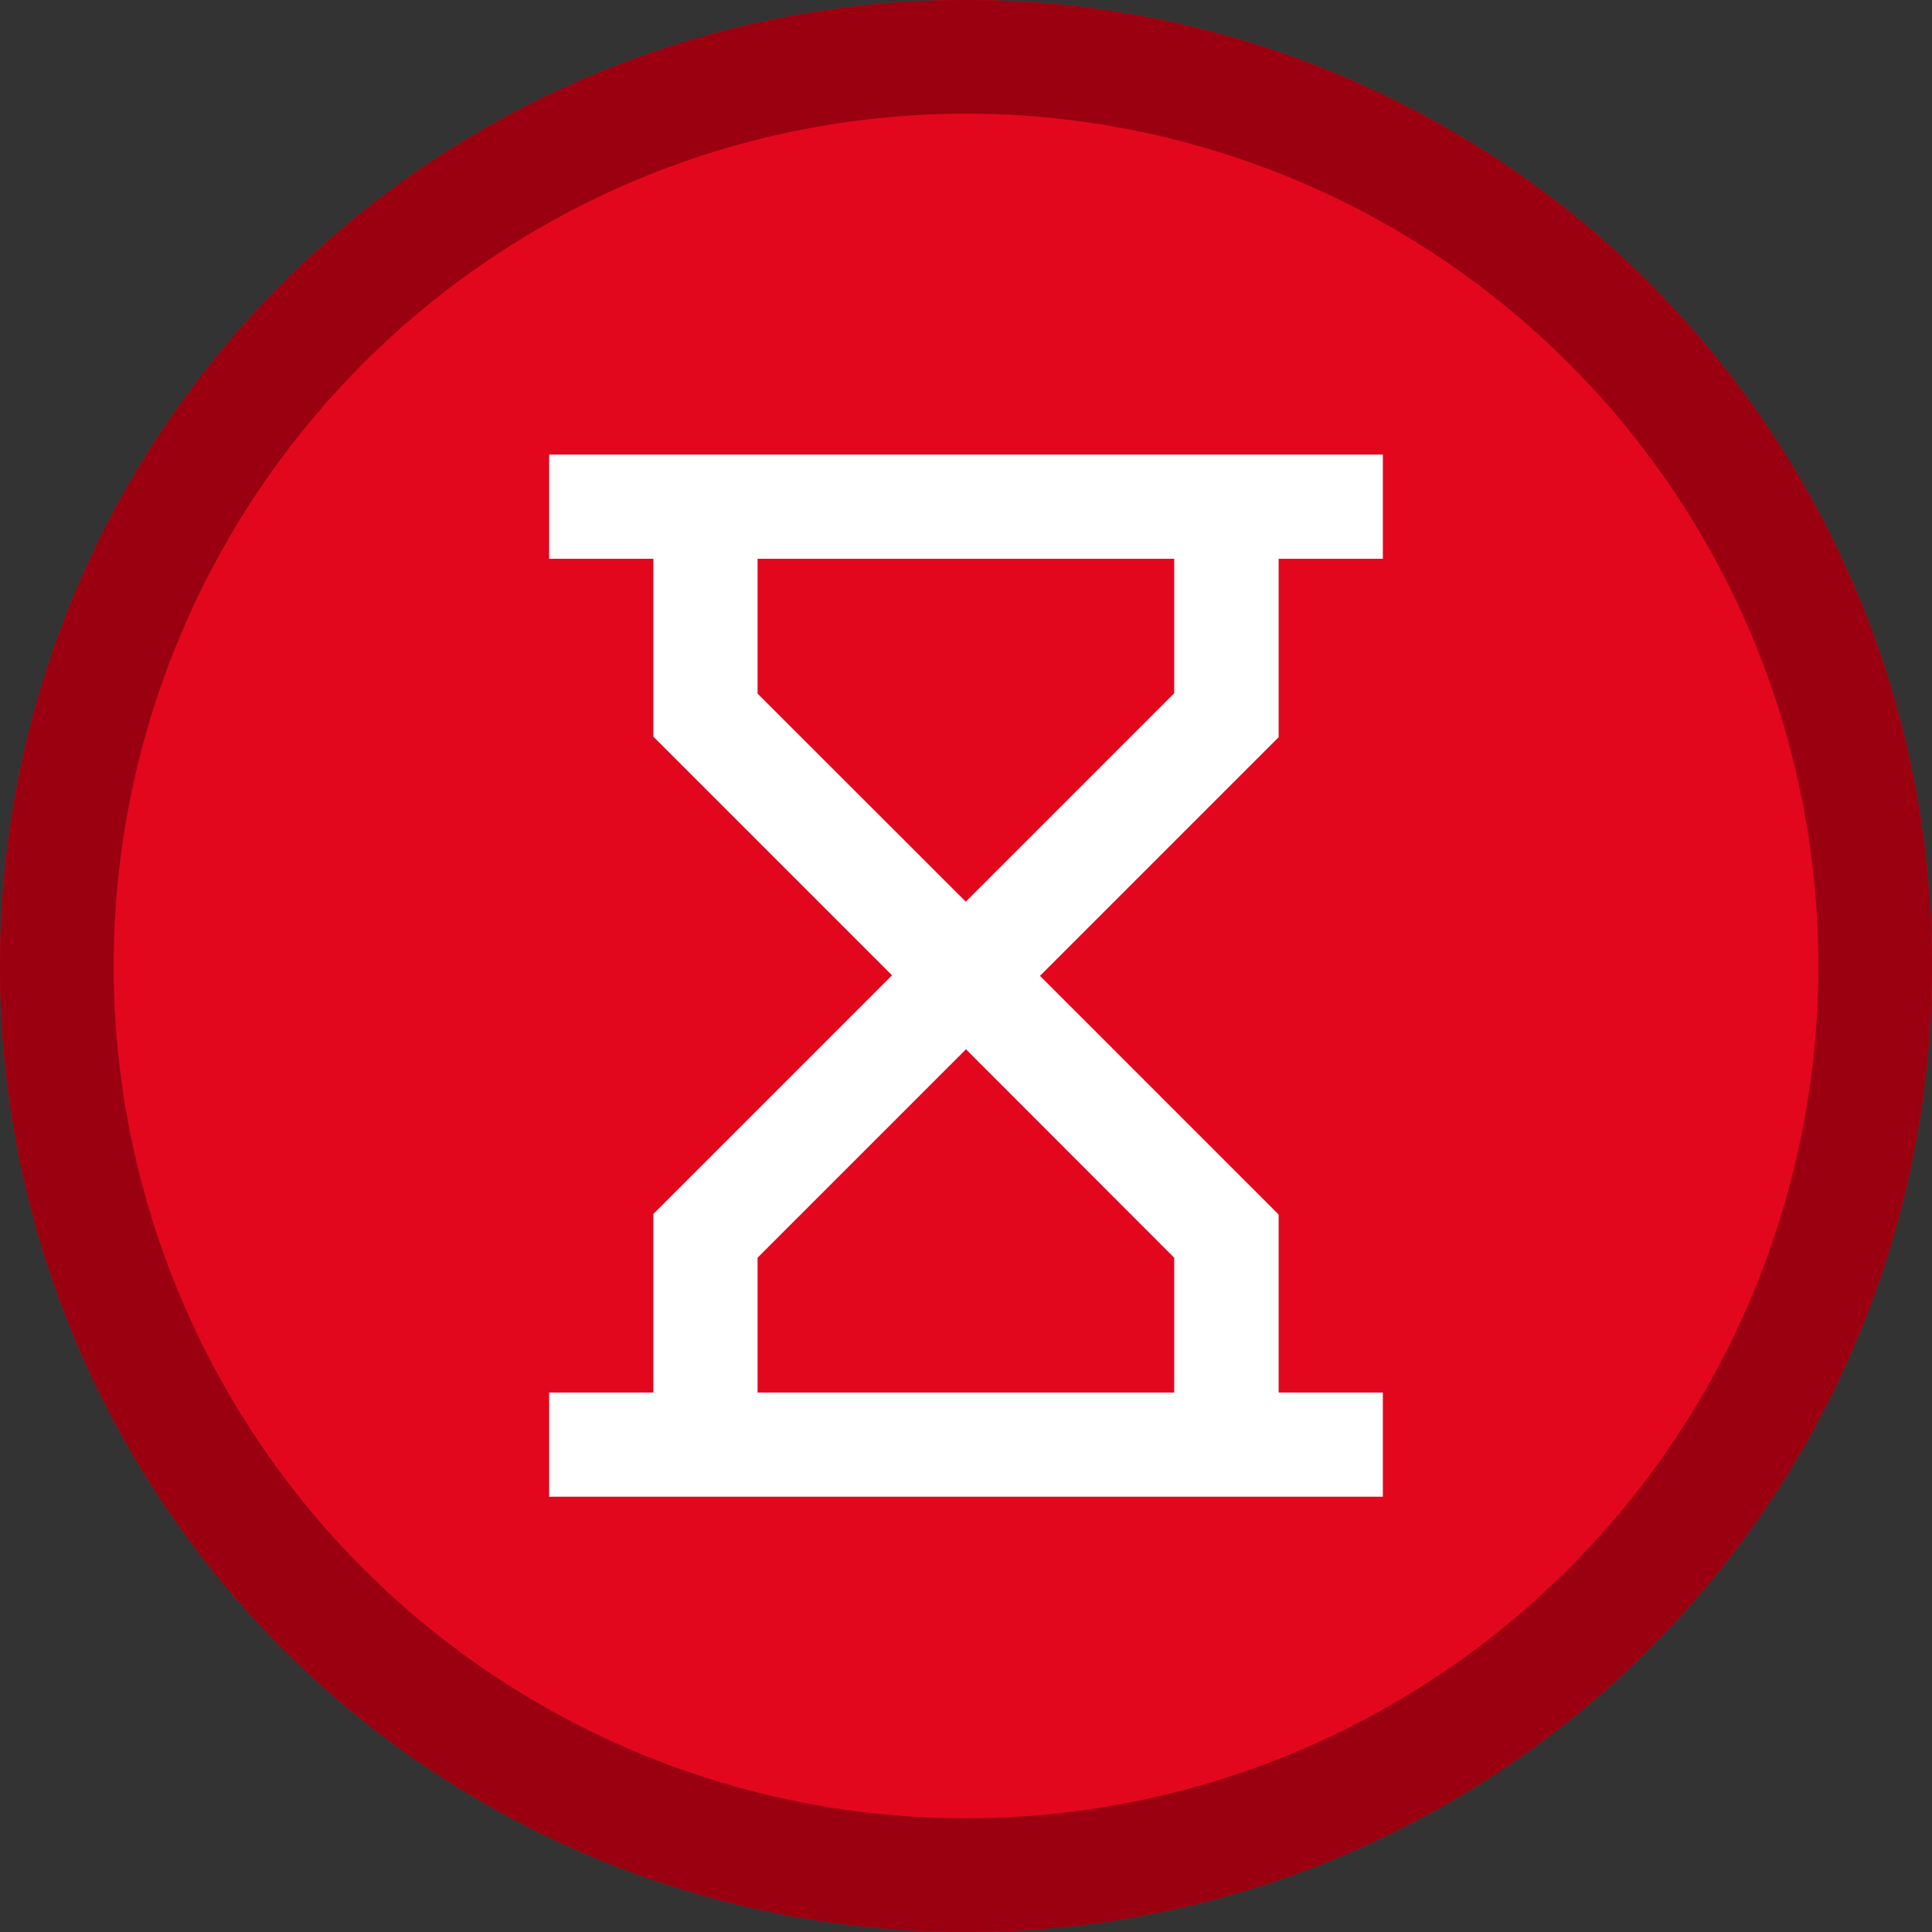 <svg xmlns="http://www.w3.org/2000/svg" width="17" height="17" viewBox="0 0 17 17">
  <rect x="0" y="0" width="17" height="17" fill="#333333" stroke="none"/>
  <g id="Group_124" data-name="Group 124" transform="translate(-29.523 -395.481)">
    <g id="Group_123" data-name="Group 123">
      <g id="Ellipse_31" data-name="Ellipse 31" transform="translate(29.523 395.481)" fill="#e2071d" stroke="#9a000f" stroke-width="1">
        <circle cx="8.5" cy="8.5" r="8.5" stroke="none"/>
        <circle cx="8.5" cy="8.5" r="8" fill="none"/>
      </g>
      <path id="Path_325" data-name="Path 325" d="M17.917,23.253H17v.917h7.336v-.917h-.917V21.687l-2.1-2.1,2.1-2.1V15.917h.917V15H17v.917h.917v1.565l2.1,2.1-2.1,2.1Zm.917-6.15V15.917H22.5V17.1l-1.834,1.834Zm1.834,3.13L22.5,22.067v1.186H18.834V22.067Z" transform="translate(17.355 384.481)" fill="#fff"/>
    </g>
  </g>
</svg>
